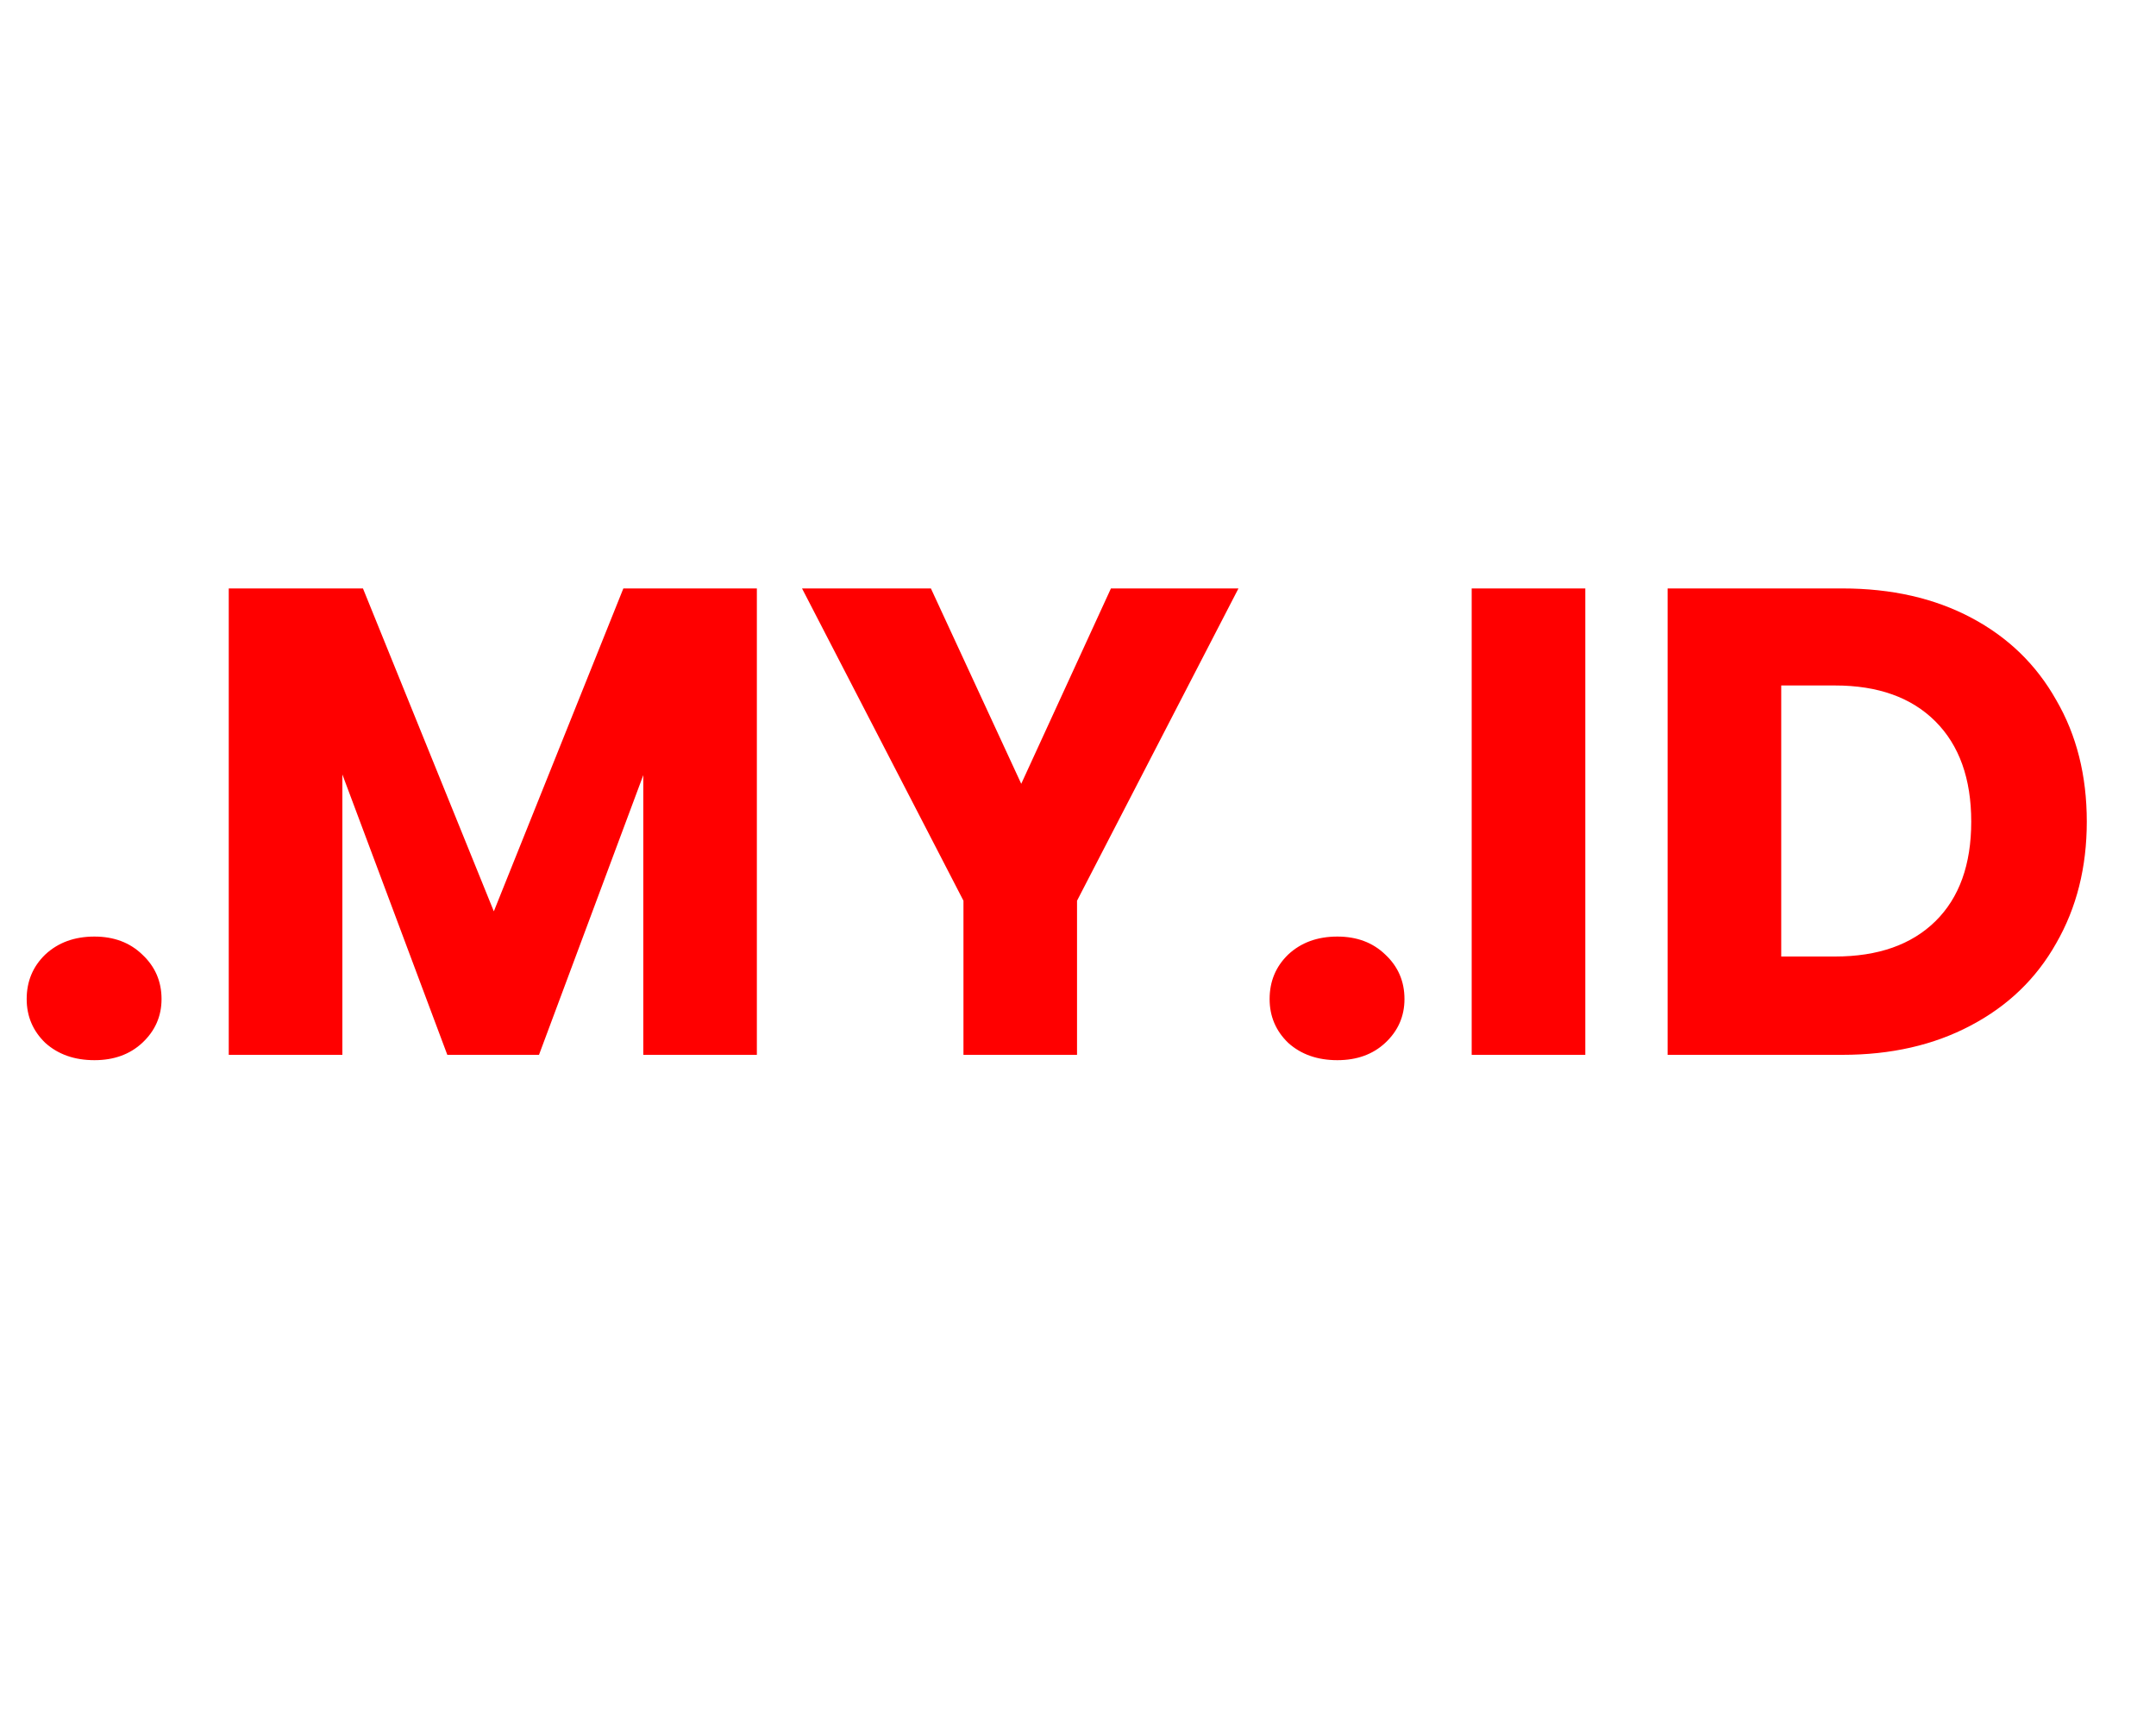 <svg width="40" height="32" viewBox="0 0 40 32" fill="none" xmlns="http://www.w3.org/2000/svg">
<g clip-path="url(#clip0_110_11718)">
<g clip-path="url(#clip1_110_11718)">
<path d="M1.752 19.667C1.382 19.667 1.078 19.56 0.84 19.346C0.61 19.124 0.495 18.853 0.495 18.533C0.495 18.204 0.61 17.929 0.84 17.707C1.078 17.485 1.382 17.374 1.752 17.374C2.113 17.374 2.409 17.485 2.639 17.707C2.877 17.929 2.997 18.204 2.997 18.533C2.997 18.853 2.877 19.124 2.639 19.346C2.409 19.56 2.113 19.667 1.752 19.667ZM14.042 10.916V19.568H11.935V14.379L10 19.568H8.299L6.352 14.367V19.568H4.244V10.916H6.734L9.162 16.906L11.565 10.916H14.042ZM22.977 10.916L19.982 16.709V19.568H17.875V16.709L14.88 10.916H17.271L18.947 14.54L20.611 10.916H22.977ZM24.812 19.667C24.442 19.667 24.138 19.56 23.9 19.346C23.67 19.124 23.555 18.853 23.555 18.533C23.555 18.204 23.67 17.929 23.9 17.707C24.138 17.485 24.442 17.374 24.812 17.374C25.174 17.374 25.47 17.485 25.7 17.707C25.938 17.929 26.057 18.204 26.057 18.533C26.057 18.853 25.938 19.124 25.7 19.346C25.47 19.56 25.174 19.667 24.812 19.667ZM29.412 10.916V19.568H27.304V10.916H29.412ZM34.181 10.916C35.093 10.916 35.889 11.097 36.572 11.459C37.254 11.82 37.779 12.329 38.149 12.987C38.527 13.636 38.716 14.388 38.716 15.242C38.716 16.088 38.527 16.84 38.149 17.497C37.779 18.155 37.249 18.664 36.559 19.026C35.877 19.387 35.084 19.568 34.181 19.568H30.939V10.916H34.181ZM34.045 17.744C34.842 17.744 35.462 17.526 35.906 17.091C36.35 16.655 36.572 16.039 36.572 15.242C36.572 14.445 36.35 13.825 35.906 13.381C35.462 12.938 34.842 12.716 34.045 12.716H33.047V17.744H34.045Z" fill="#FF0000"/>
</g>
</g>
<defs>
<clipPath id="clip0_110_11718">
<rect width="40" height="31.16" fill="white" transform="translate(0 0.5)"/>
</clipPath>
<clipPath id="clip1_110_11718">
<rect width="39.996" height="31.16" fill="white" transform="translate(0.002 0.5)"/>
</clipPath>
</defs>
</svg>
